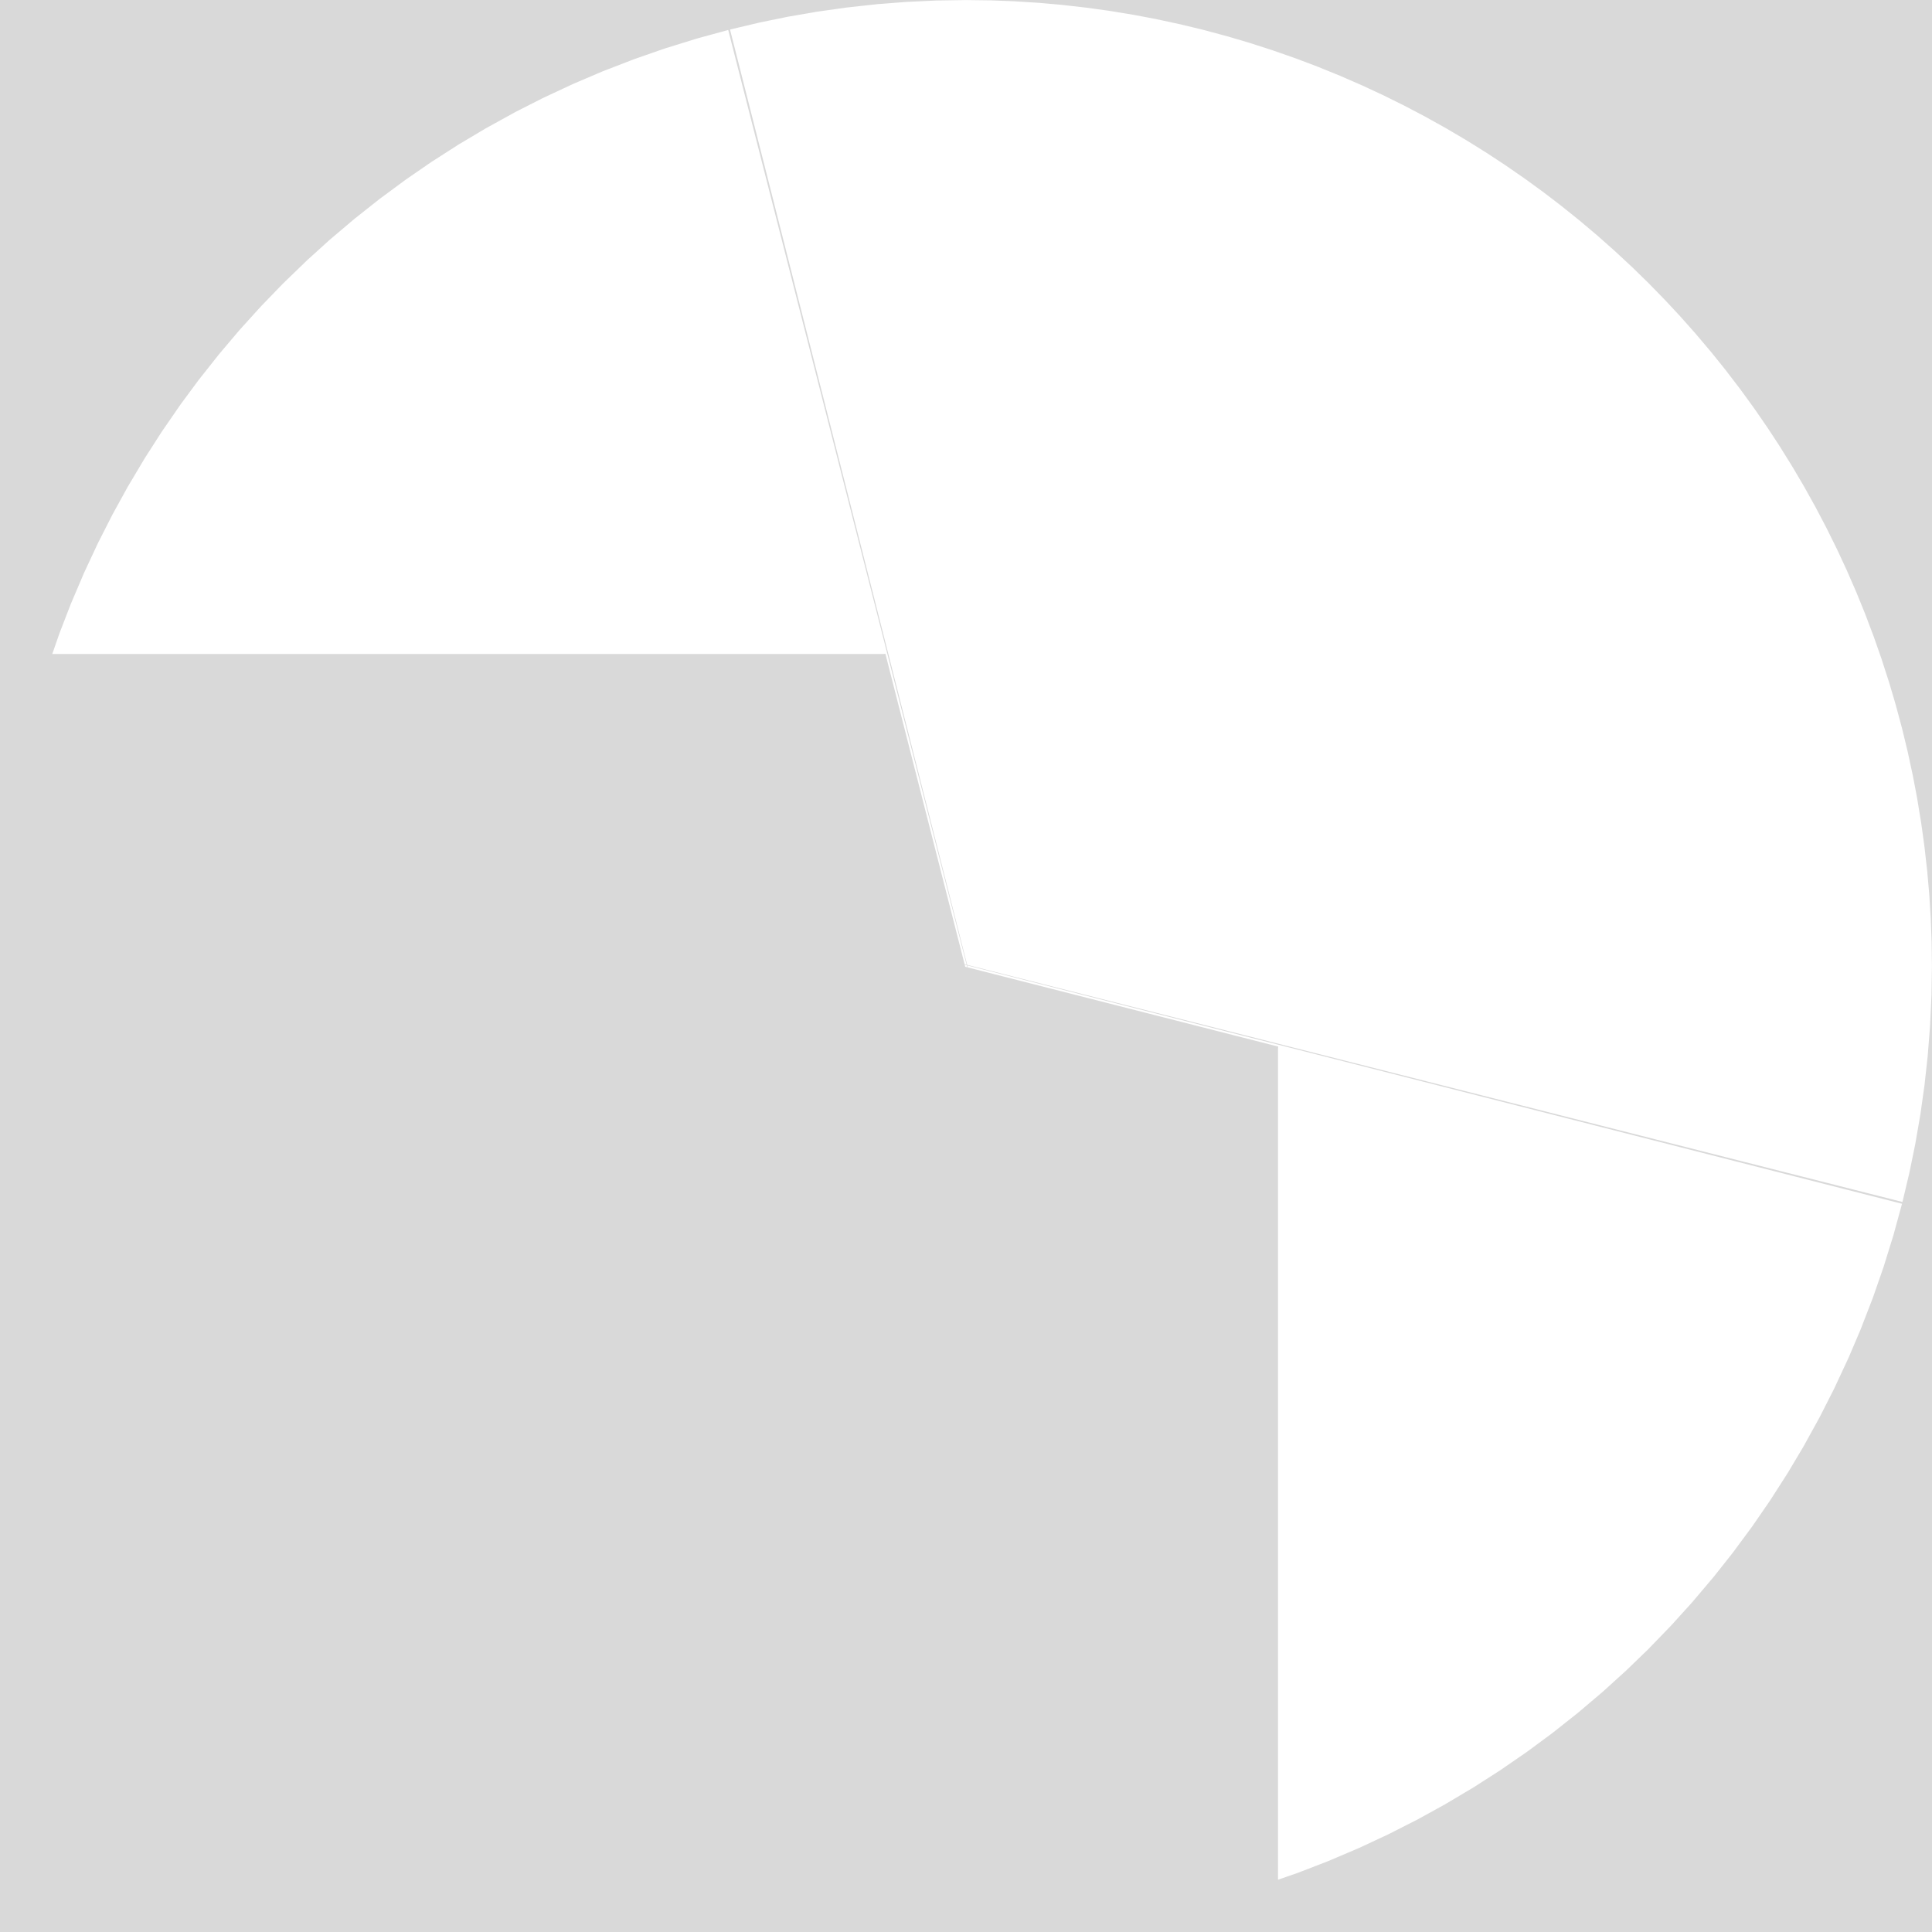 <svg width="16" height="16" viewBox="0 0 16 16" fill="none" xmlns="http://www.w3.org/2000/svg">
<g clip-path="url(#clip0_150_5080)">
<path d="M7.333 7.333V5.416C6.392 5.656 5.656 6.392 5.416 7.333C5.362 7.546 5.333 7.77 5.333 8C5.333 9.48 6.52 10.667 8 10.667C8.23 10.667 8.454 10.638 8.667 10.584C9.608 10.344 10.344 9.608 10.584 8.667H8.667H8C7.632 8.667 7.333 8.369 7.333 8V7.333Z" fill="#D9D9D9" stroke="#D9D9D9" stroke-width="21.333"/>
</g>
<defs>
<clipPath id="clip0_150_5080">
<rect width="16" height="16" fill="white"/>
</clipPath>
</defs>
</svg>
